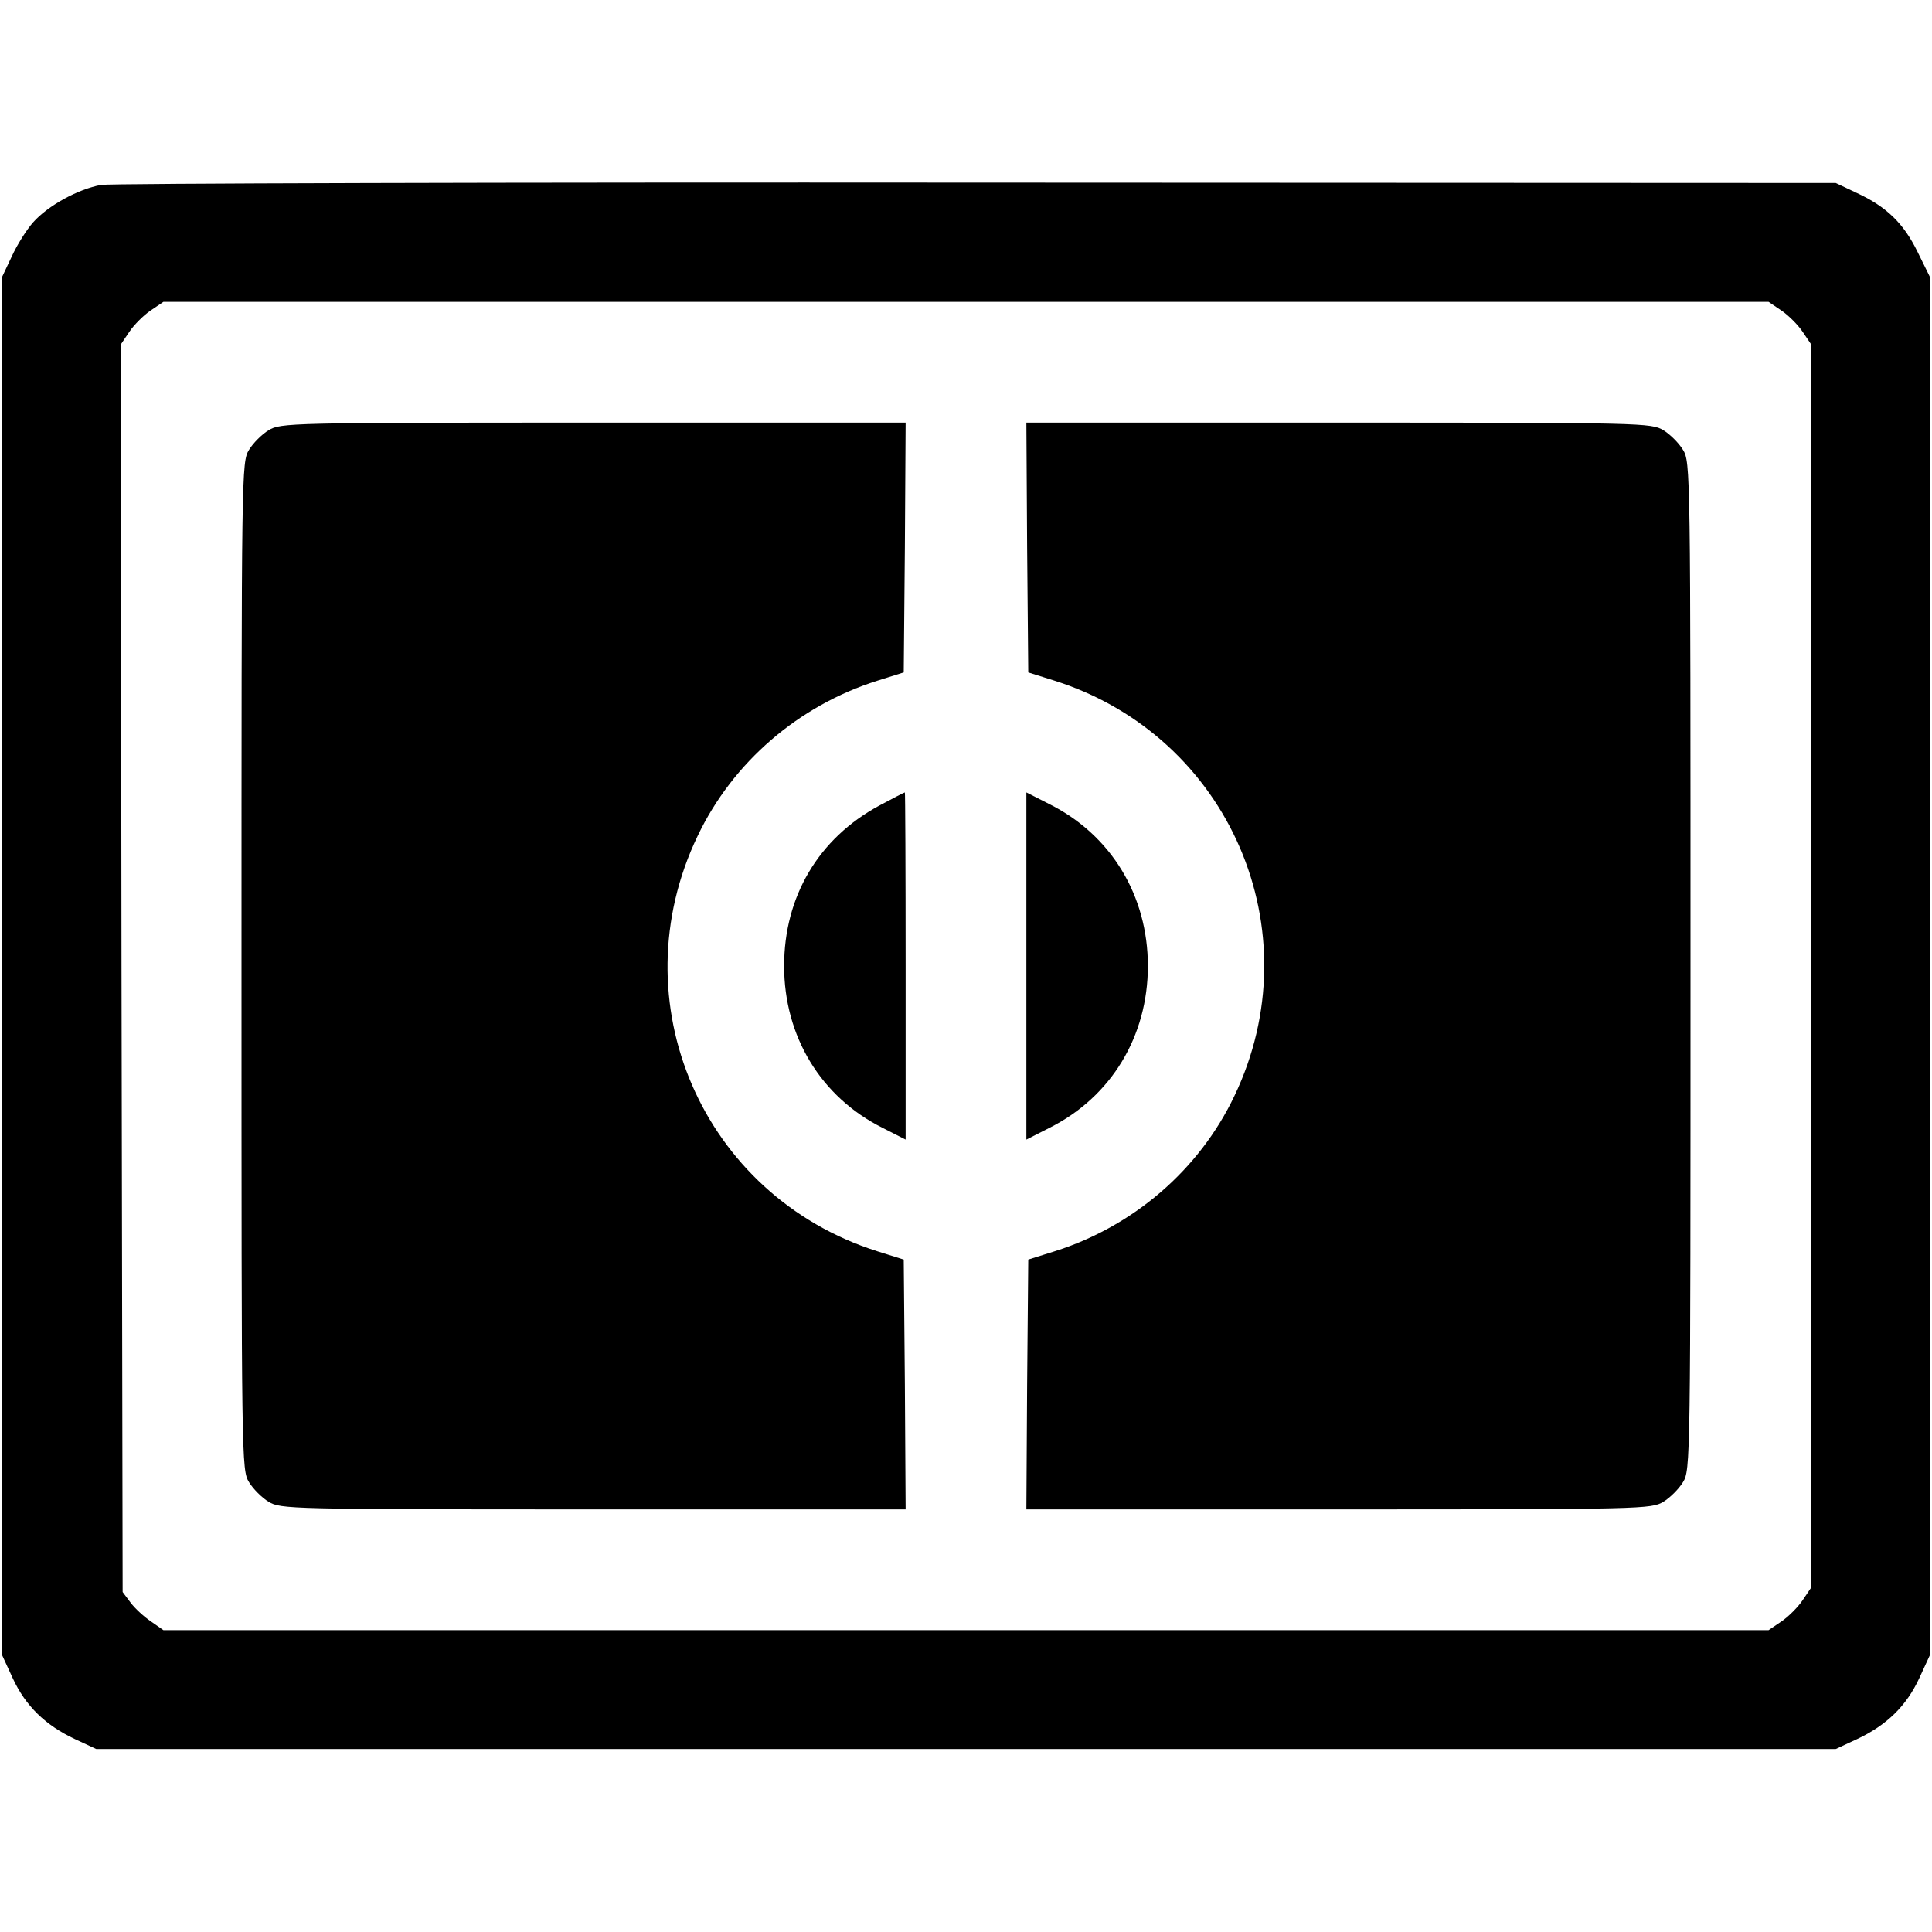<?xml version="1.0" standalone="no"?>
<!DOCTYPE svg PUBLIC "-//W3C//DTD SVG 20010904//EN"
 "http://www.w3.org/TR/2001/REC-SVG-20010904/DTD/svg10.dtd">
<svg version="1.0" xmlns="http://www.w3.org/2000/svg"
 width="512pt" height="512pt" viewBox="0 0 512 512"
 preserveAspectRatio="xMidYMid meet">
<g transform="translate(0,512) scale(0.1,-0.1)"
fill="#000000" stroke="none">
<path d="M268 4630 c-61 -11 -141 -55 -180 -99 -17 -19 -43 -60 -57 -91 l-26
-55 0 -1825 0 -1825 29 -63 c34 -73 86 -124 165 -161 l56 -26 2305 0 2305 0
56 26 c79 37 131 88 165 161 l29 63 0 1825 0 1825 -33 67 c-37 76 -82 120
-162 157 l-55 26 -2275 1 c-1251 1 -2296 -2 -2322 -6z m4453 -333 c18 -12 44
-38 56 -56 l23 -34 0 -1647 0 -1647 -23 -34 c-12 -18 -38 -44 -56 -56 l-34
-23 -2127 0 -2127 0 -33 23 c-18 12 -43 35 -54 50 l-21 28 -3 1653 -2 1653 23
34 c12 18 38 44 56 56 l34 23 2127 0 2127 0 34 -23z"/>
<path d="M712 3980 c-18 -11 -41 -34 -52 -52 -20 -32 -20 -53 -20 -1368 0
-1315 0 -1336 20 -1368 11 -18 34 -41 52 -52 32 -19 52 -20 861 -20 l827 0 -2
331 -3 331 -70 22 c-464 147 -687 662 -476 1101 93 195 267 345 476 411 l70
22 3 331 2 331 -827 0 c-809 0 -829 -1 -861 -20z"/>
<path d="M2722 3669 l3 -331 70 -22 c463 -147 686 -663 476 -1101 -93 -195
-267 -345 -476 -411 l-70 -22 -3 -331 -2 -331 827 0 c809 0 829 1 861 20 18
11 41 34 52 52 20 32 20 53 20 1368 0 1315 0 1336 -20 1368 -11 18 -34 41 -52
52 -32 19 -52 20 -861 20 l-827 0 2 -331z"/>
<path d="M2330 2985 c-161 -87 -252 -241 -252 -425 0 -186 97 -347 261 -429
l61 -31 0 460 c0 253 -1 460 -2 460 -2 0 -32 -16 -68 -35z"/>
<path d="M2720 2560 l0 -460 61 31 c164 82 261 243 261 429 0 186 -97 347
-261 429 l-61 31 0 -460z"/>
</g>
</svg>
